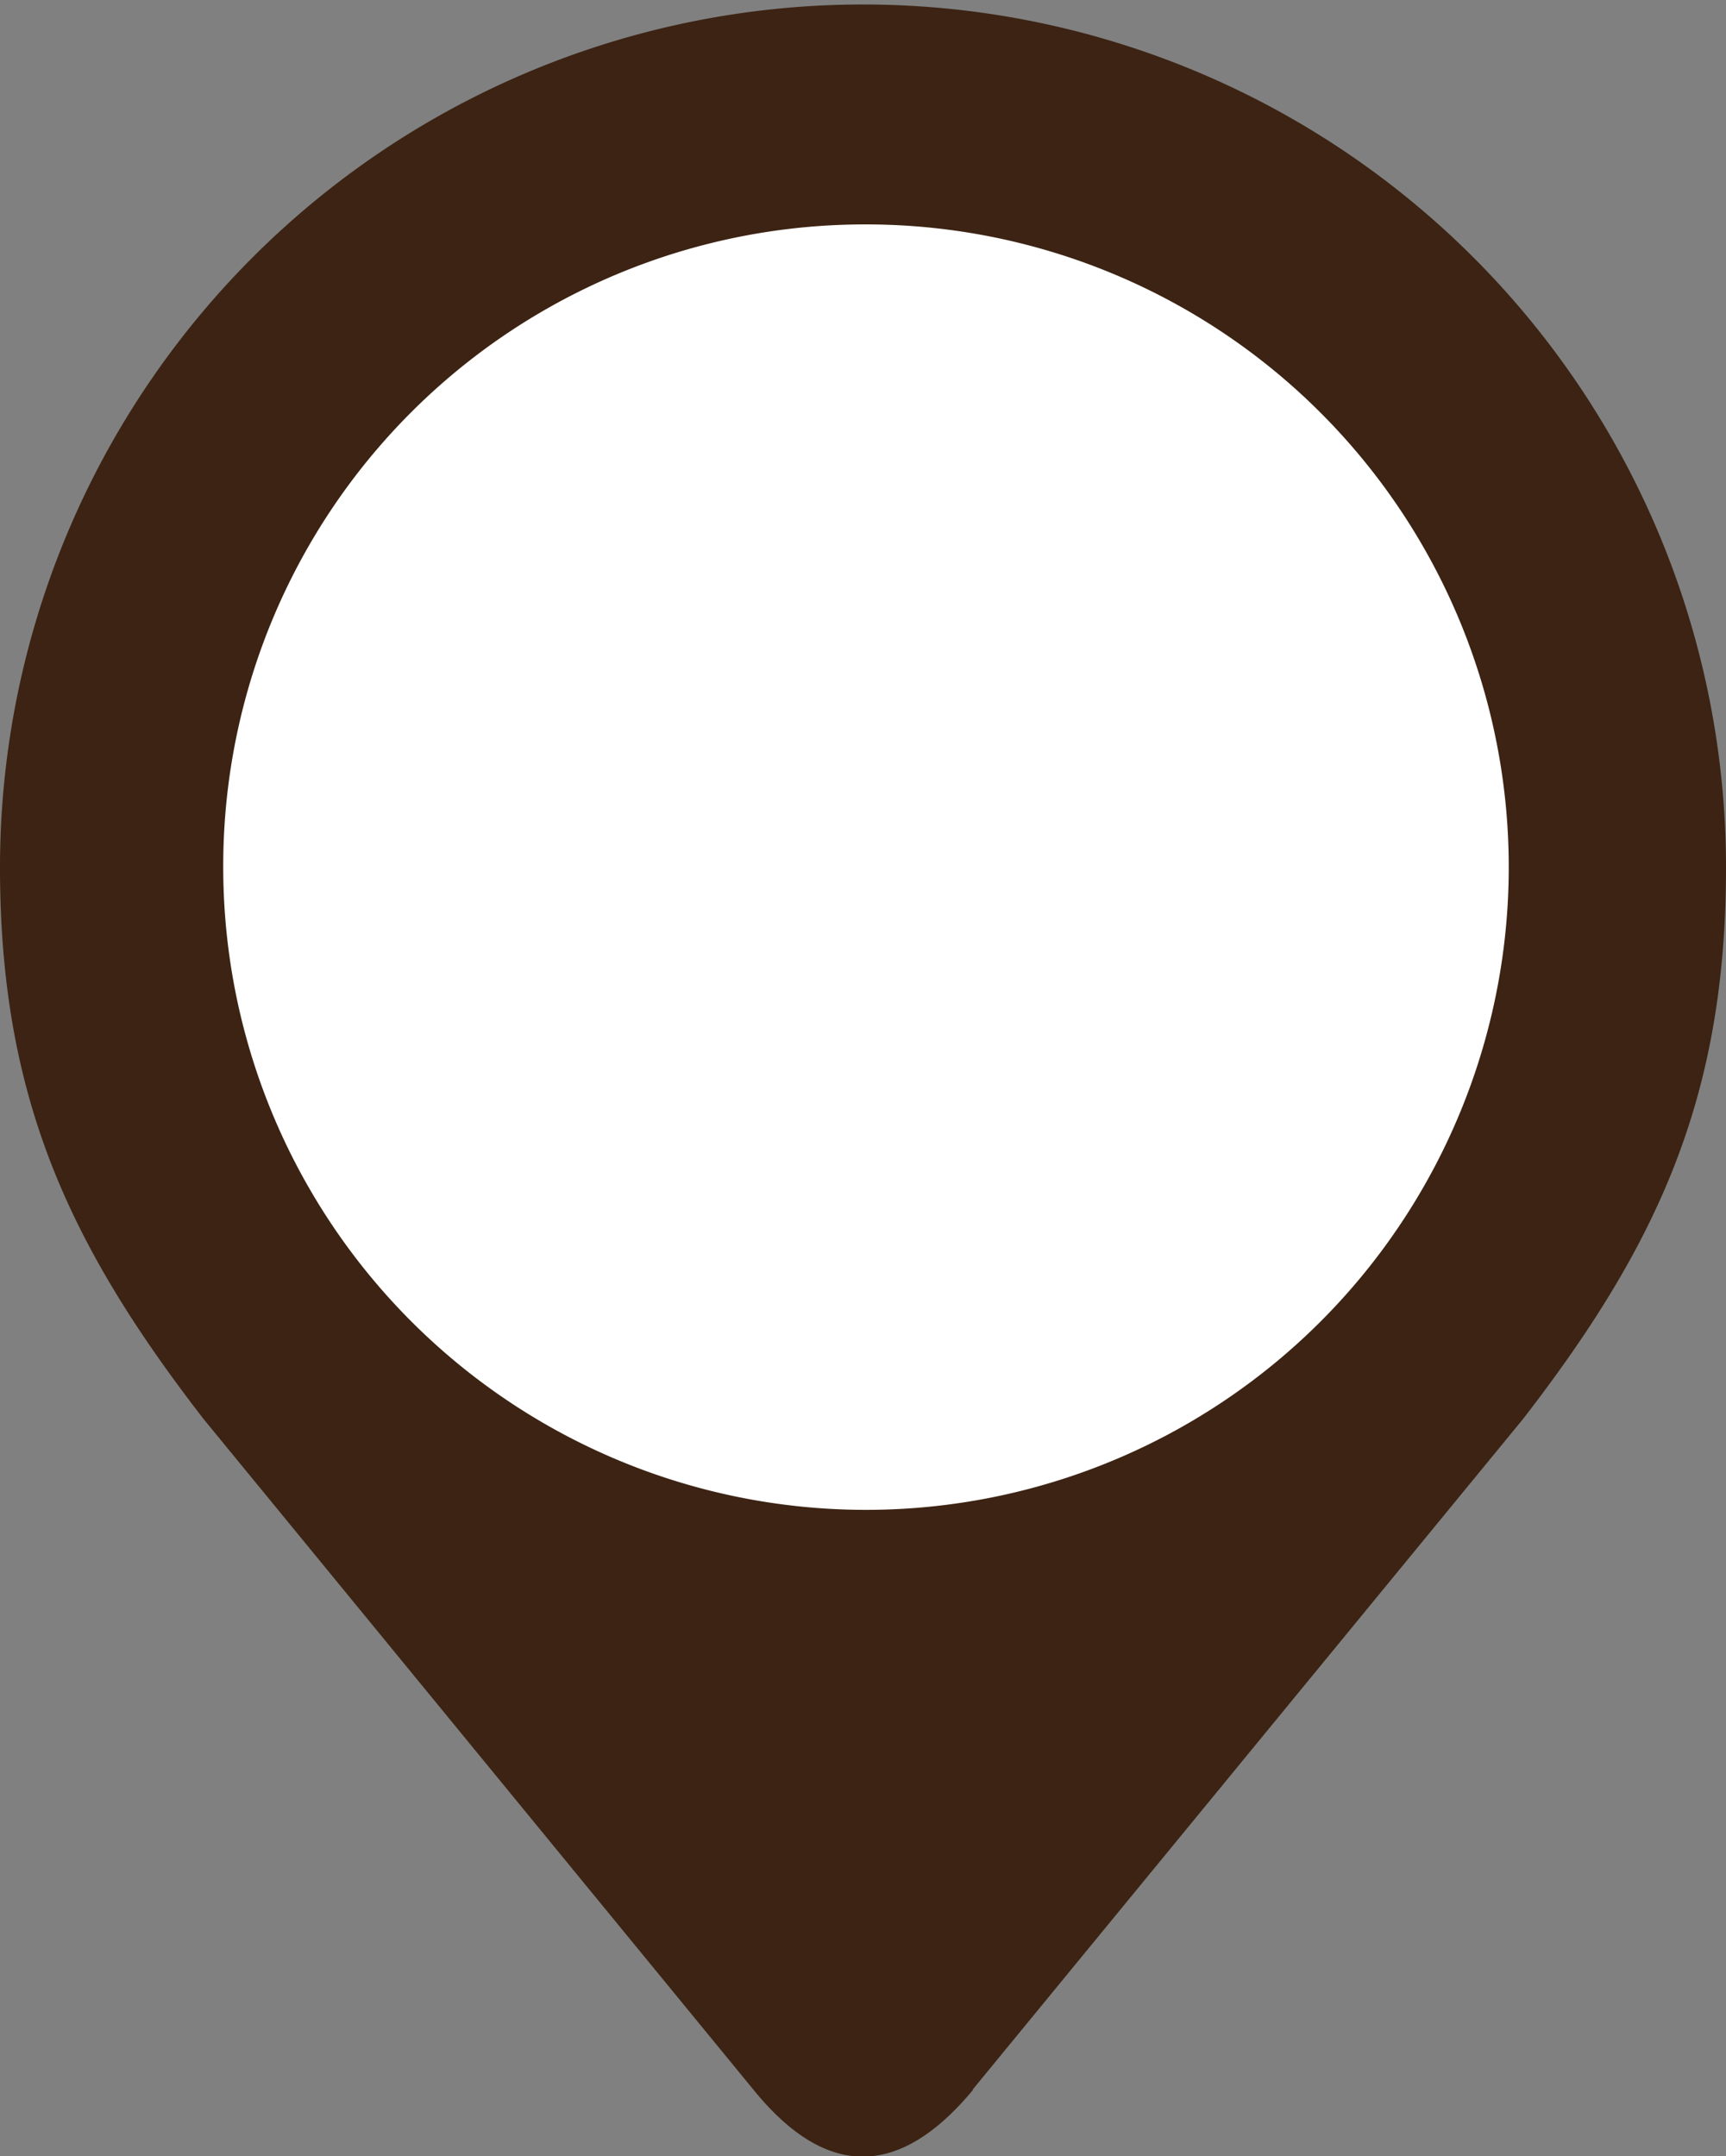 <svg xmlns="http://www.w3.org/2000/svg" viewBox="0 0 28.84 36.03">
  <rect x="0" y="0" width="28.84" height="36.03" fill="#808080" stroke="none"/>
  <g data-name="Layer 2">
    <g data-name="Layer 1">
      <path d="M26.36 14.49A11.94 11.94 0 1 1 14.42 2.55a11.94 11.94 0 0 1 11.94 11.94" fill="#fff"/>
      <path d="M14.42 3.75A10.74 10.74 0 1 1 3.73 14.49 10.72 10.72 0 0 1 14.42 3.75m1.83 31.17l9.2-11.21c2.25-2.91 3.39-5.38 3.39-9.21A14.42 14.42 0 1 0 0 14.49c0 3.84 1.15 6.31 3.4 9.22l9.19 11.21c1.22 1.5 2.44 1.48 3.67 0" fill="#3c2313"/>
    </g>
  </g>
</svg>
